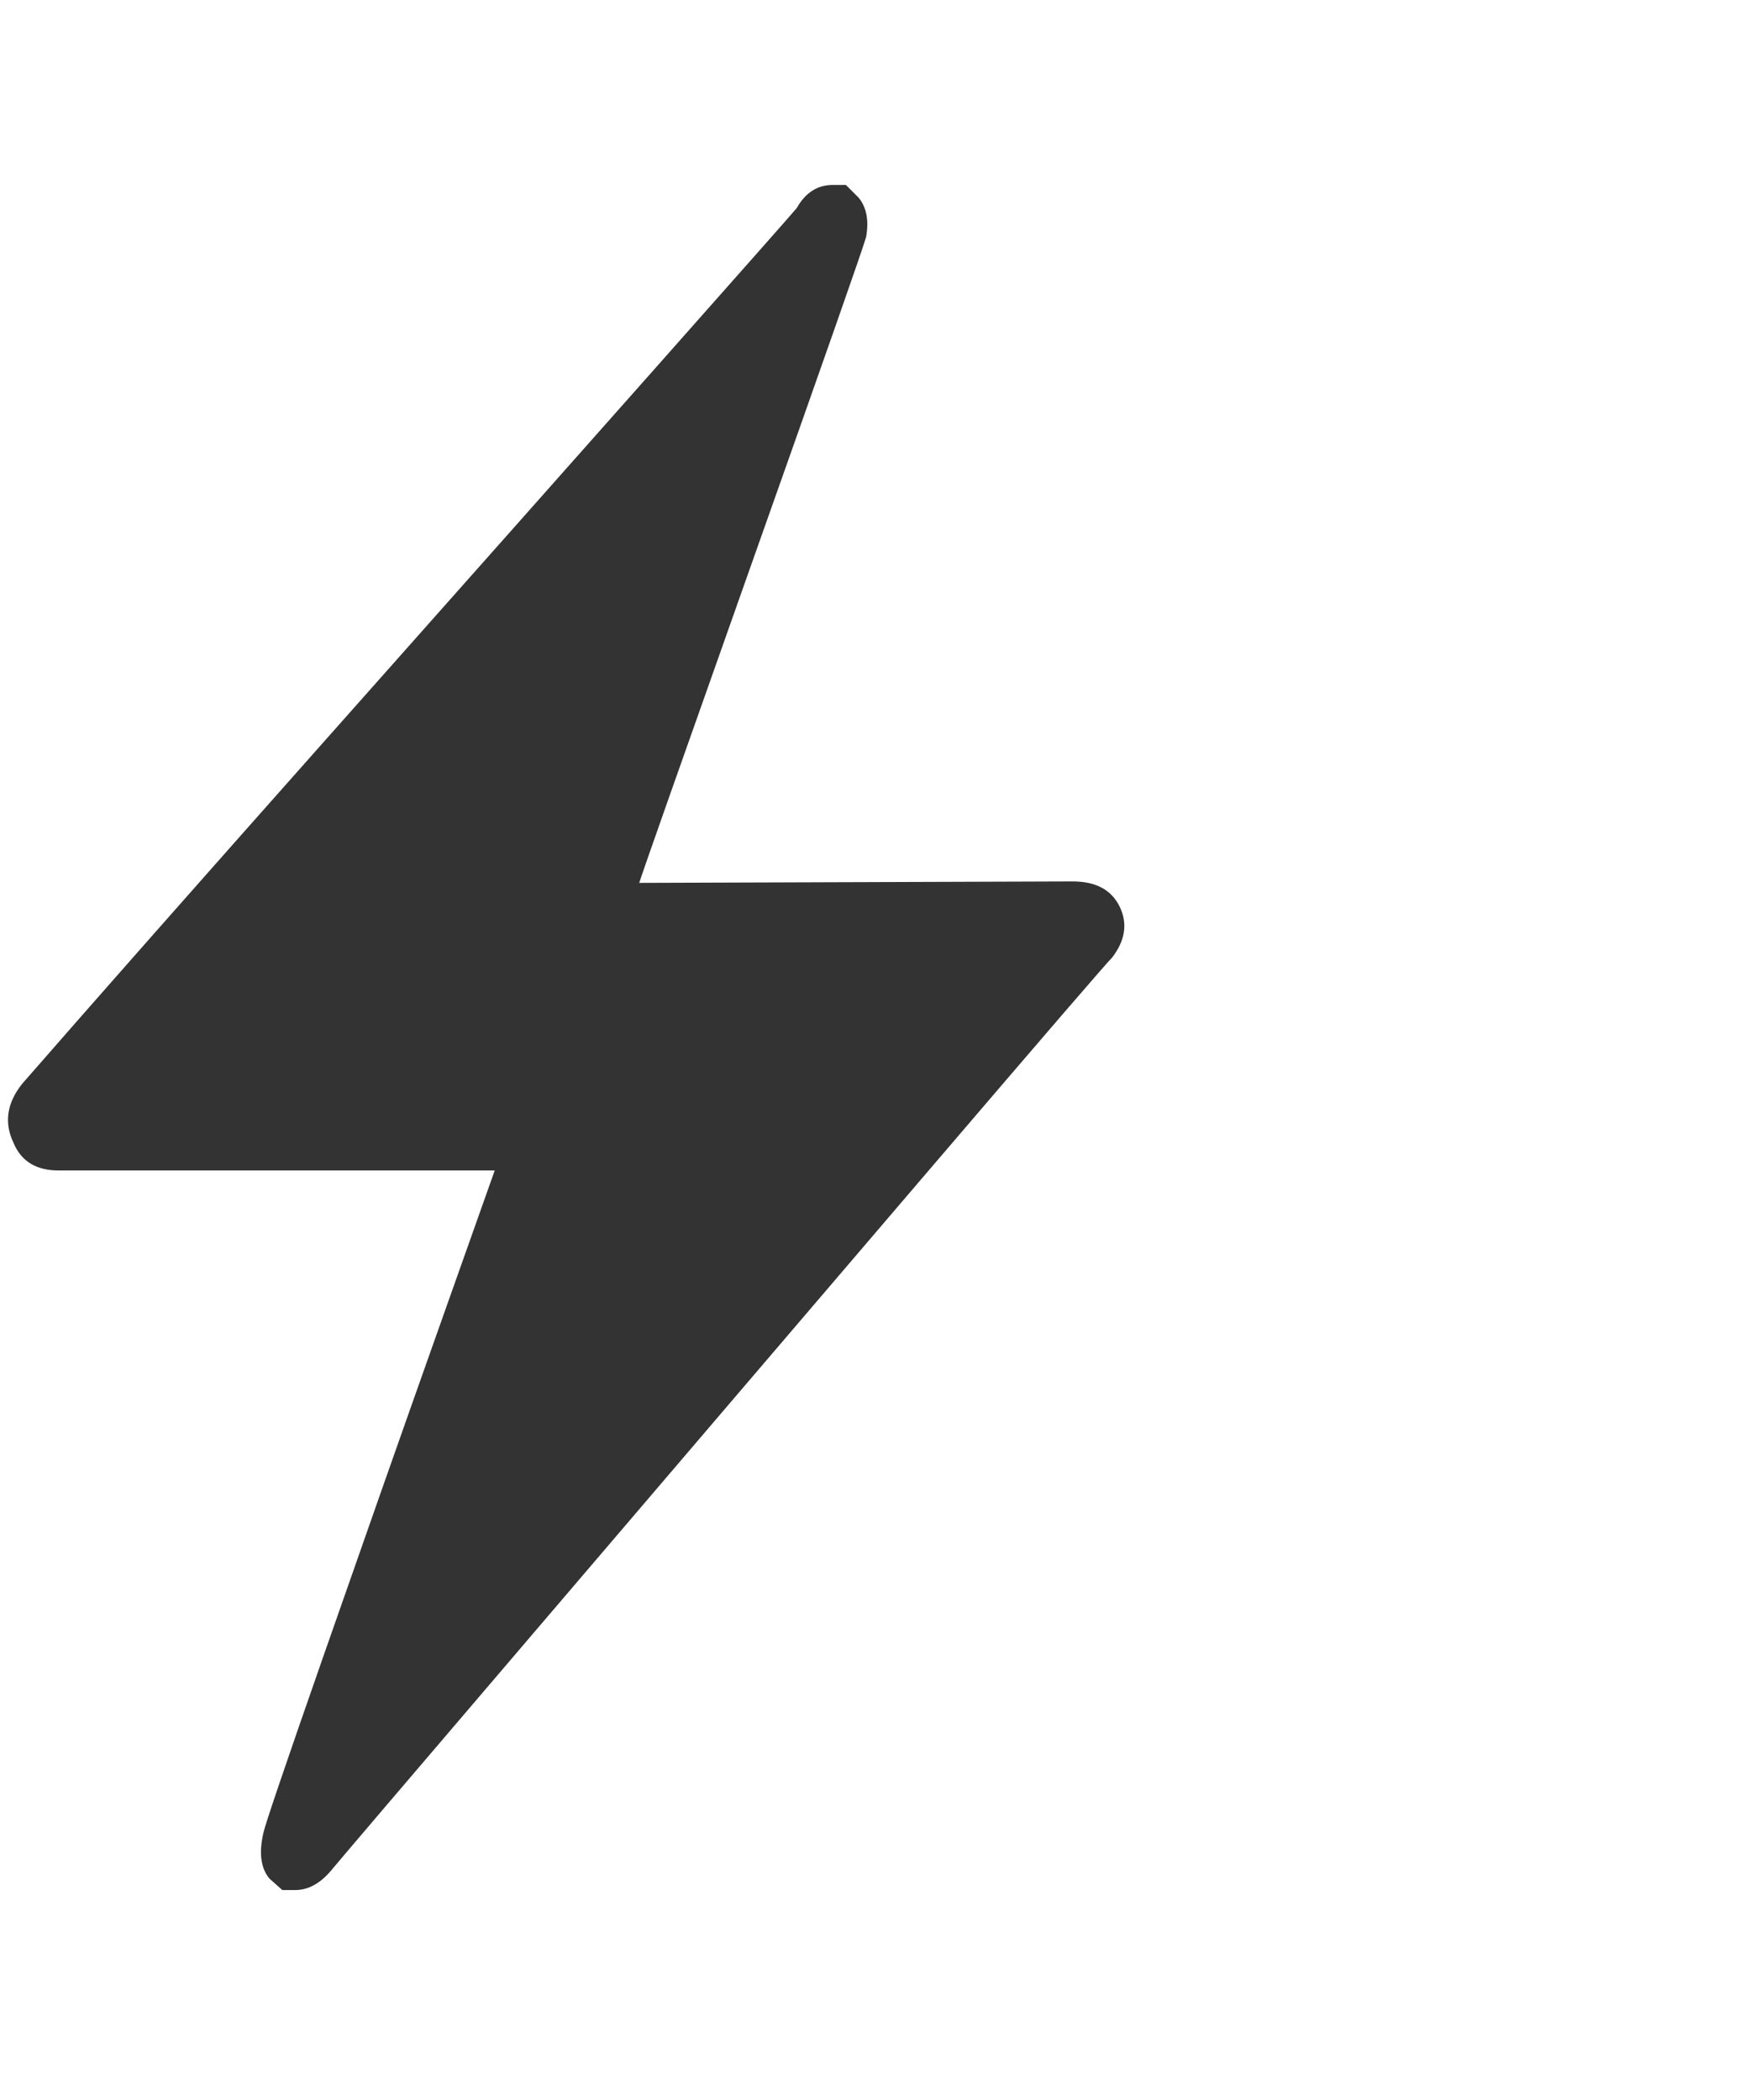 <svg width="40" height="48" viewBox="0 0 40 48" fill="none" xmlns="http://www.w3.org/2000/svg">
<path d="M19.334 4.227L19.631 4.524C19.808 4.745 19.863 5.042 19.797 5.416C19.731 5.658 18.861 8.141 17.187 12.864C15.514 17.587 14.655 20.026 14.611 20.18L24.52 20.147C25.048 20.147 25.406 20.34 25.593 20.725C25.78 21.11 25.72 21.501 25.412 21.898C25.39 21.898 23.92 23.604 21.002 27.017C18.085 30.43 15.145 33.87 12.184 37.339C9.222 40.807 7.697 42.596 7.609 42.706C7.345 43.036 7.059 43.201 6.75 43.201H6.453L6.156 42.937C5.958 42.695 5.914 42.342 6.024 41.88C6.068 41.682 6.53 40.322 7.411 37.801C8.292 35.28 9.161 32.808 10.02 30.386L11.308 26.753H1.334C0.827 26.753 0.486 26.544 0.31 26.125C0.089 25.663 0.156 25.212 0.508 24.771C2.159 22.877 4.466 20.263 7.427 16.927C10.389 13.591 12.899 10.761 14.958 8.438C17.017 6.115 18.101 4.888 18.211 4.756C18.409 4.403 18.685 4.227 19.037 4.227H19.334Z" fill="#333333"/>
</svg>
